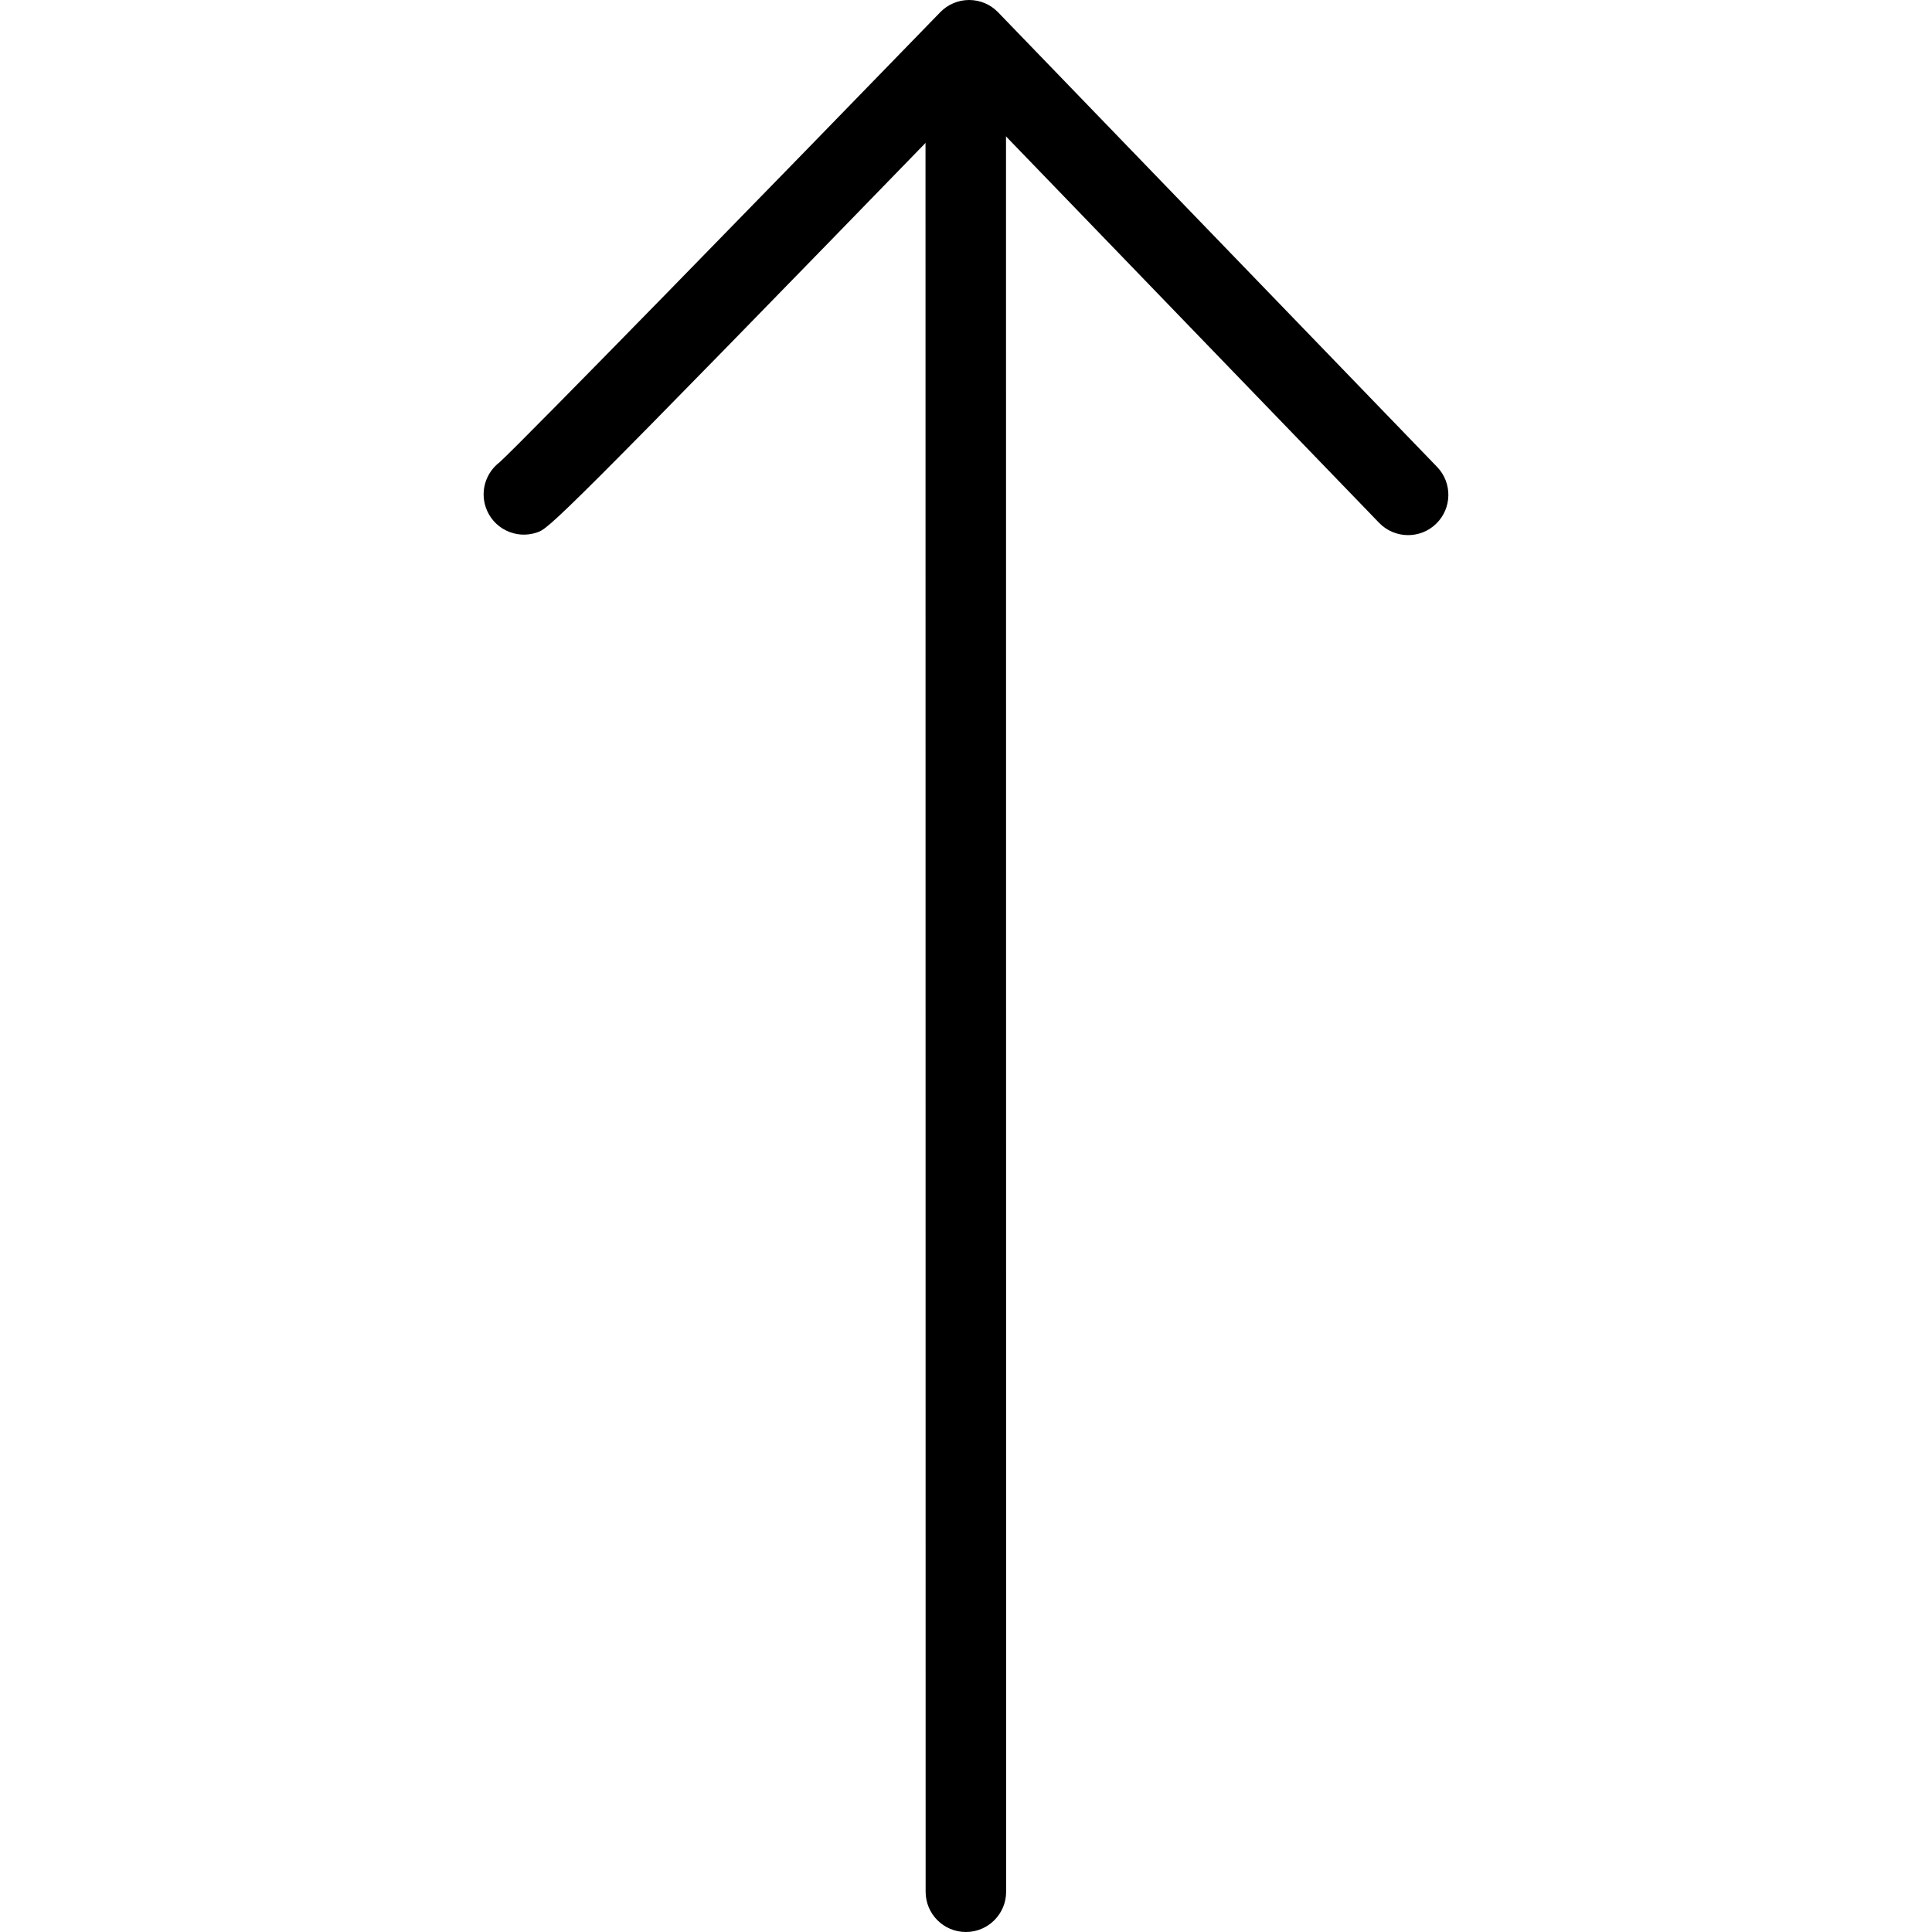 <?xml version="1.0" encoding="utf-8"?>
<!-- Generator: Adobe Illustrator 16.0.0, SVG Export Plug-In . SVG Version: 6.00 Build 0)  -->
<!DOCTYPE svg PUBLIC "-//W3C//DTD SVG 1.1//EN" "http://www.w3.org/Graphics/SVG/1.1/DTD/svg11.dtd">
<svg version="1.1" id="Layer_1" xmlns="http://www.w3.org/2000/svg" xmlns:xlink="http://www.w3.org/1999/xlink" x="0px" y="0px"
	 width="48px" height="48px" viewBox="0 0 48 48" enable-background="new 0 0 48 48" xml:space="preserve">
<g>
	<path d="M23.997,48c-0.552,0-1-0.447-1-1L22.994,3.236c0-0.552,0.448-1,1-1c0.552,0,1,0.448,1,1L24.997,47
		C24.997,47.552,24.55,48,23.997,48z"/>
	<path d="M34.984,13.295c-0.262,0-0.523-0.102-0.72-0.305L24.076,2.438c-10.345,10.656-10.438,10.688-10.733,10.79
		c-0.523,0.18-1.092-0.096-1.272-0.618c-0.146-0.42,0.005-0.87,0.341-1.125c0.616-0.562,6.853-6.961,10.948-11.181
		C23.549,0.109,23.808,0,24.078,0c0,0,0.001,0,0.001,0c0.271,0,0.53,0.11,0.718,0.305L35.704,11.6
		c0.383,0.397,0.372,1.031-0.025,1.414C35.485,13.202,35.234,13.295,34.984,13.295z"/>
</g>
</svg>
